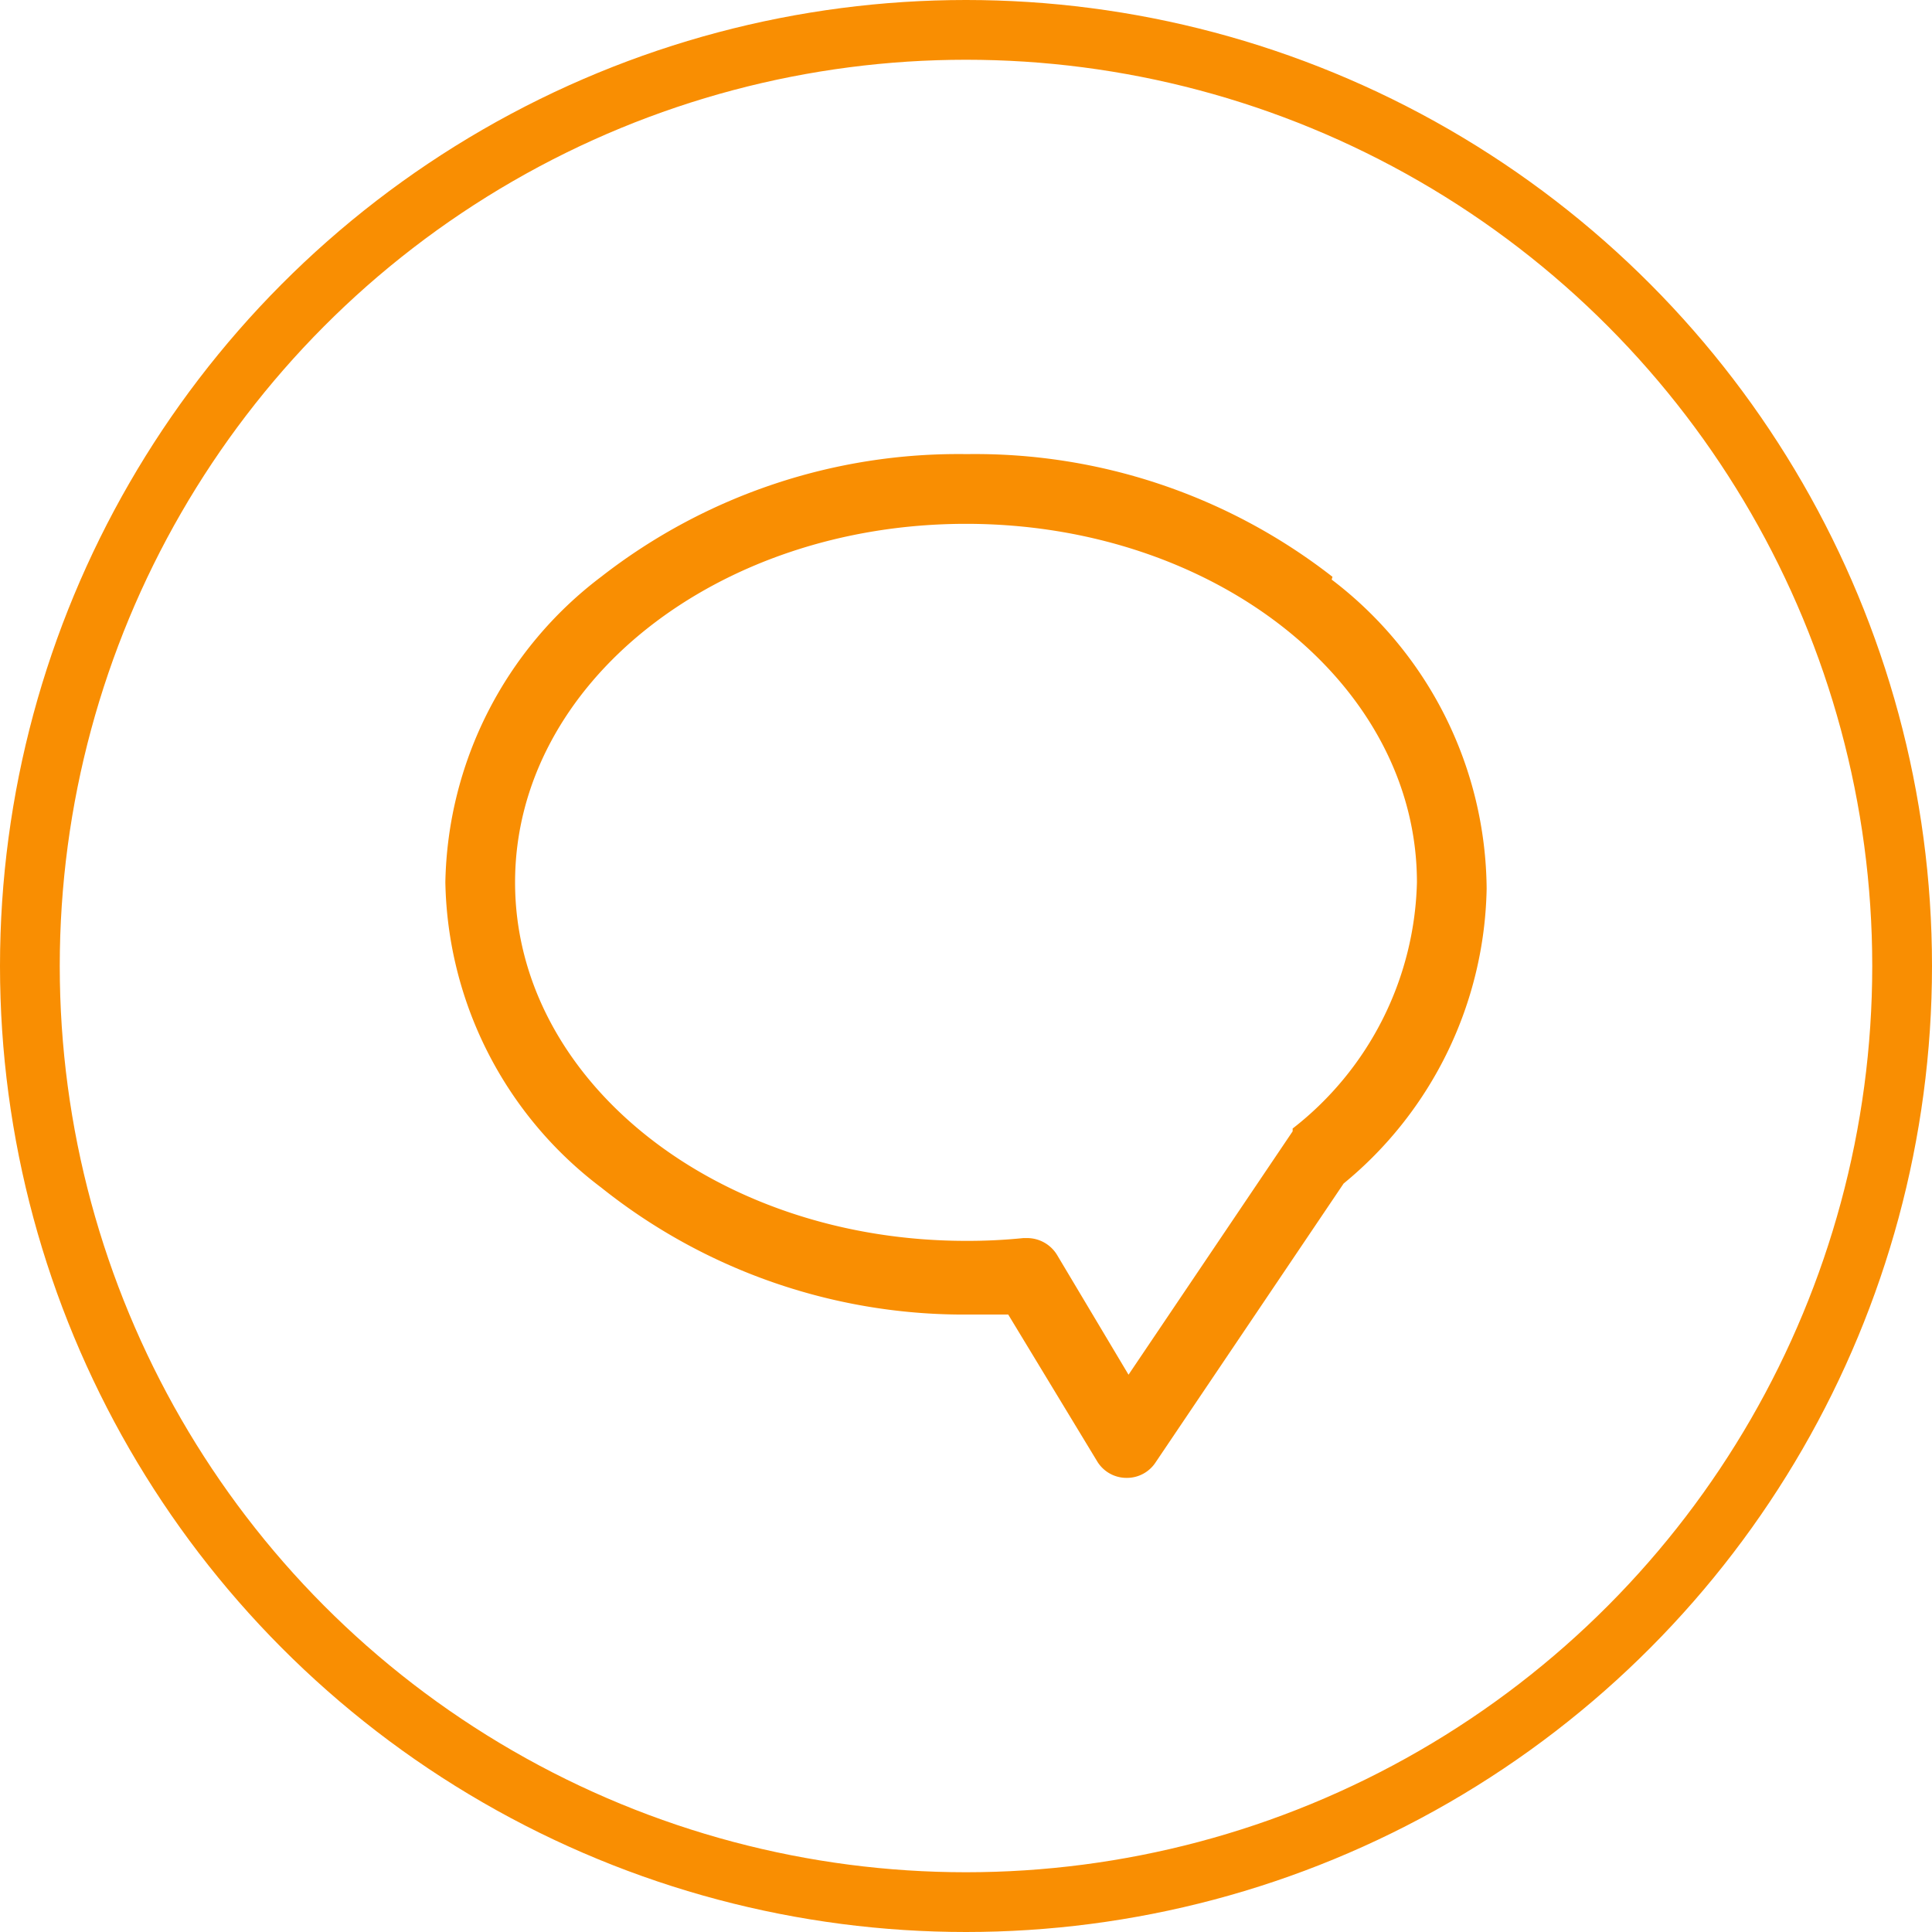 <svg xmlns="http://www.w3.org/2000/svg" viewBox="0 0 48.5 48.5"><defs><style>.cls-1{fill:none;stroke:#f98e02;stroke-miterlimit:22.93;stroke-width:1.5px;}.cls-2{fill:#f98e02;}</style></defs><title>icon_chat</title><g id="Layer_2" data-name="Layer 2"><g id="Layer_1-2" data-name="Layer 1"><circle class="cls-1" cx="24.25" cy="24.25" r="23.5"/><path class="cls-2" d="M32.45,28.4l-4.12,6.11-1.79-3a.88.88,0,0,0-.76-.43h-.09a13.75,13.75,0,0,1-1.44.07c-6.24,0-11.32-4-11.32-9s5.08-9,11.32-9,11.32,4,11.32,9a8.07,8.07,0,0,1-3.12,6.18m1-13.85a14.58,14.58,0,0,0-9.18-3.08,14.58,14.58,0,0,0-9.18,3.08,9.84,9.84,0,0,0-3.91,7.67,9.82,9.82,0,0,0,3.91,7.66A14.59,14.59,0,0,0,24.25,33c.35,0,.71,0,1.06,0l2.23,3.68a.86.86,0,0,0,.74.42h0a.86.86,0,0,0,.73-.39l4.72-7a9.8,9.8,0,0,0,3.59-7.4A9.84,9.84,0,0,0,33.43,14.55Z"/></g></g></svg>